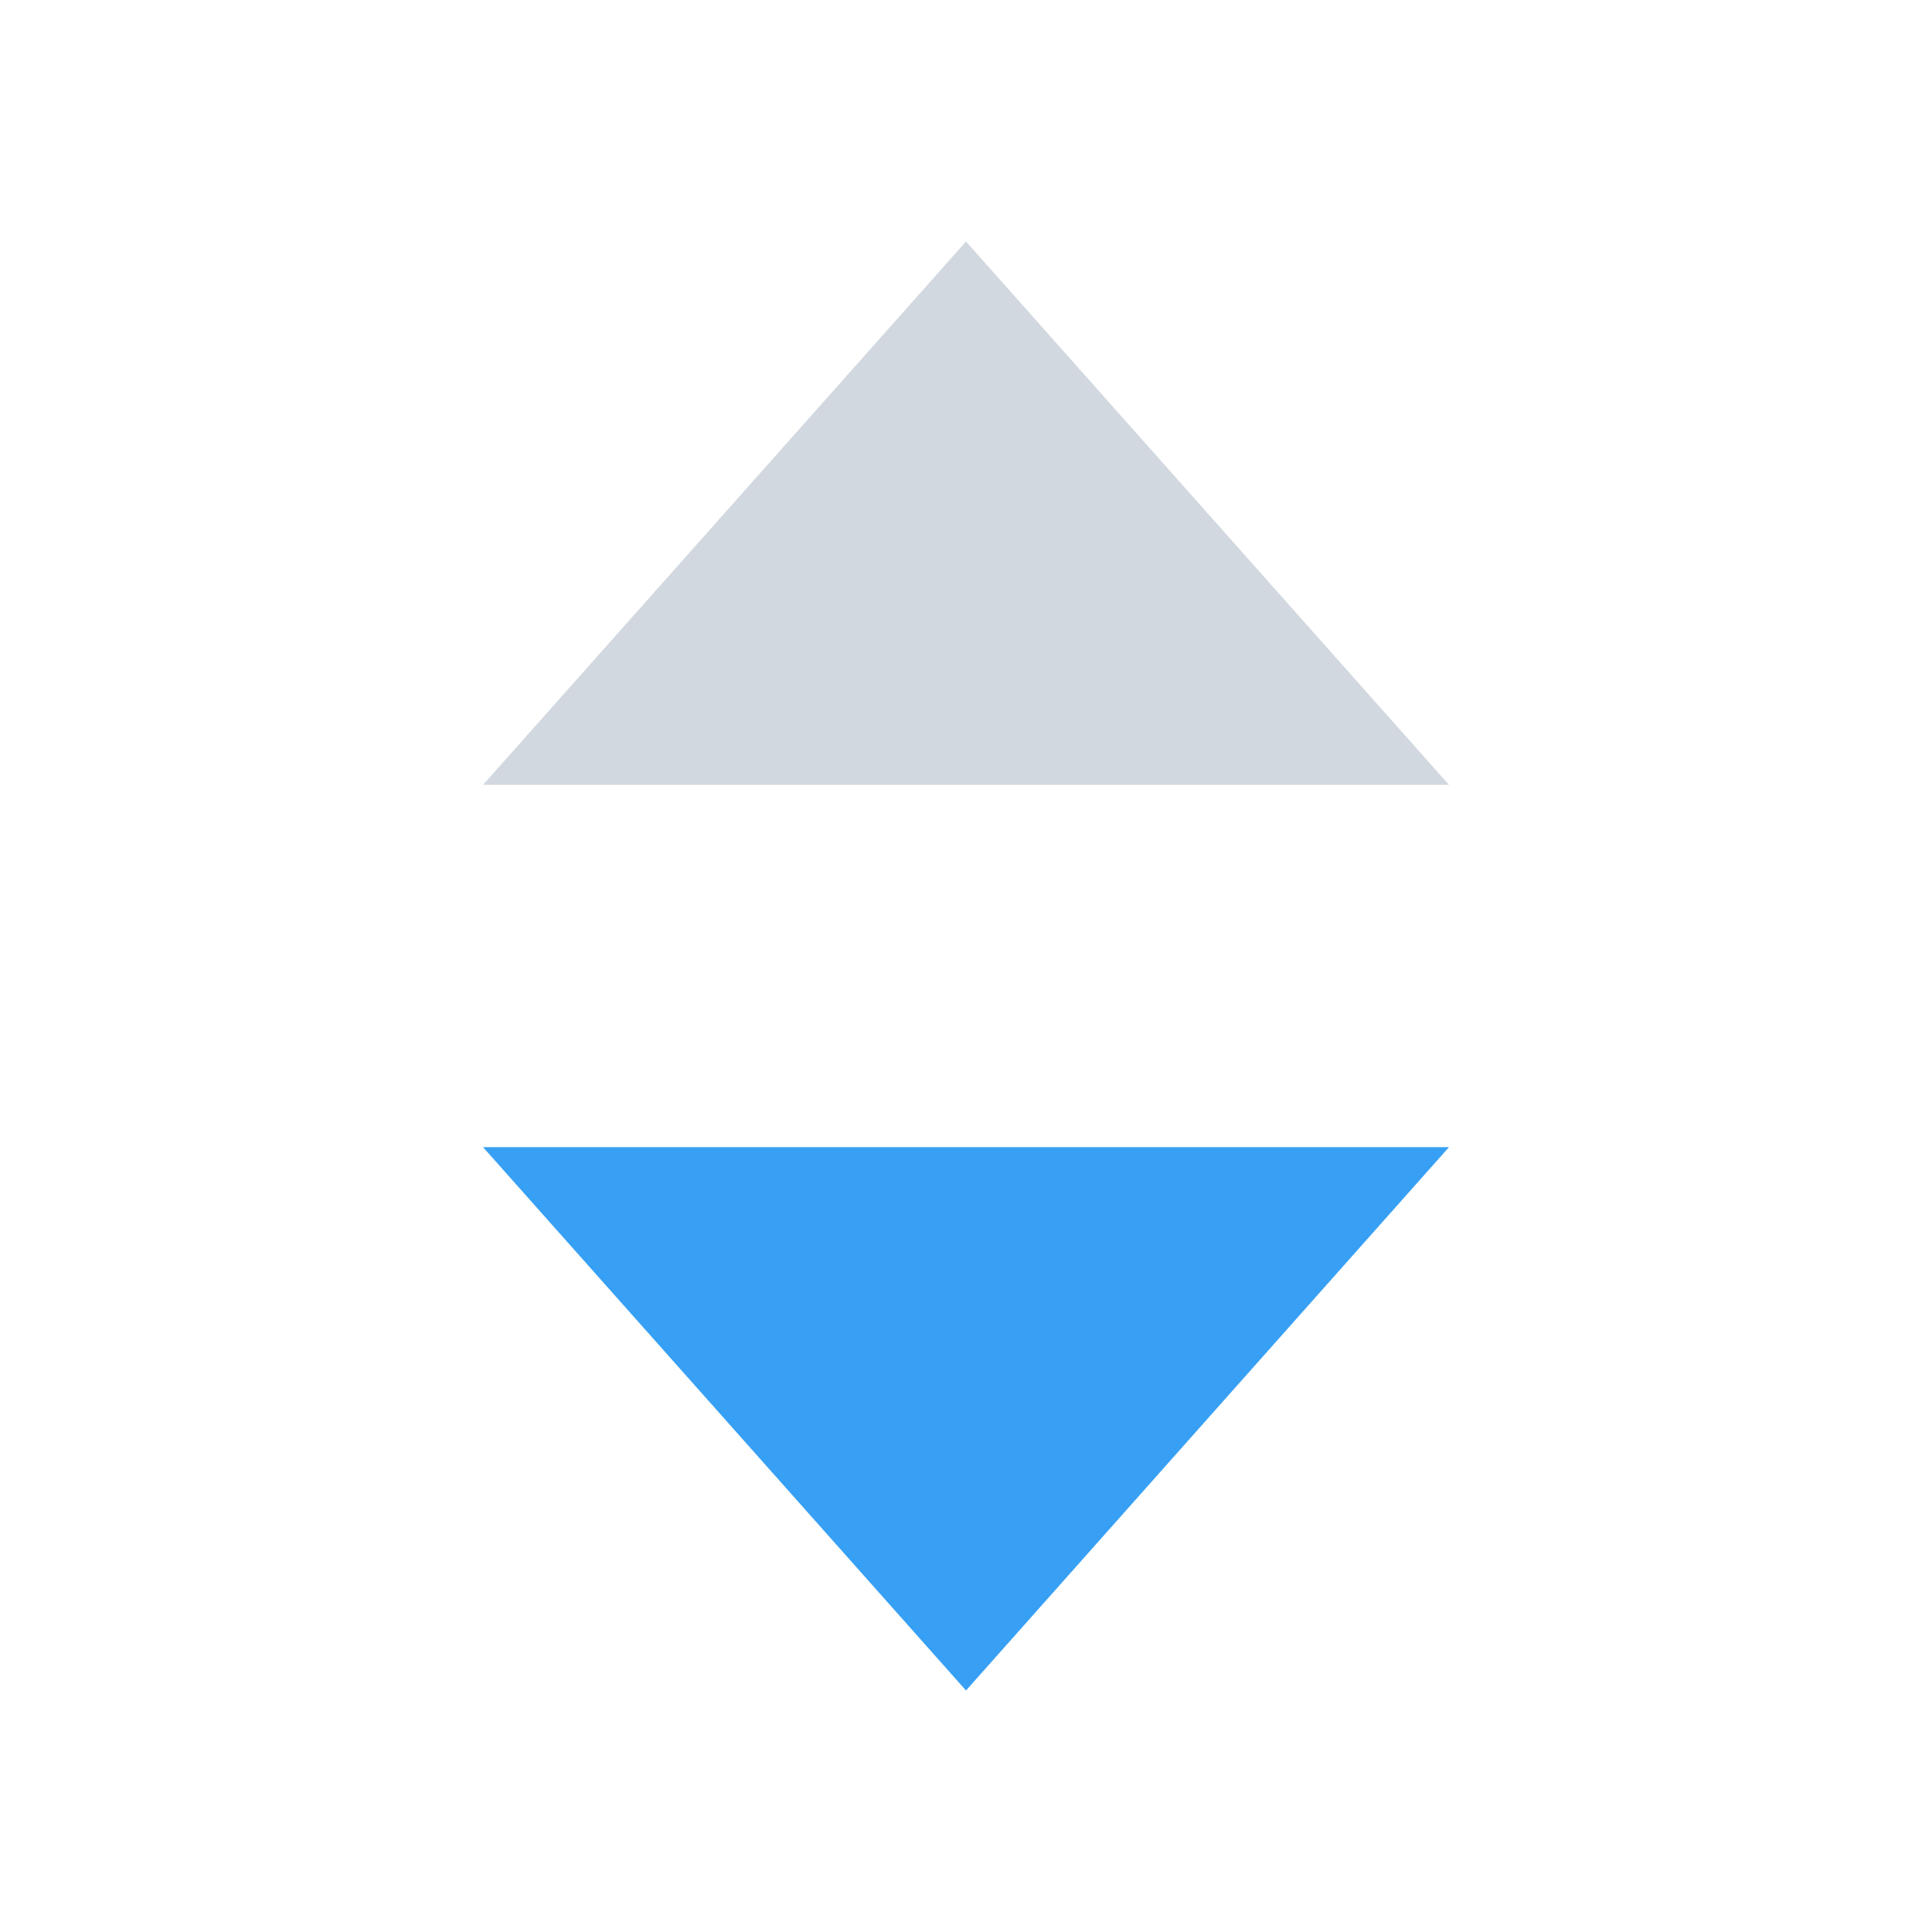 <svg xmlns="http://www.w3.org/2000/svg" width="24" height="24" viewBox="0 0 24 24">
    <g fill="none" fill-rule="evenodd">
        <path fill="#37A0F4" d="M18 14.25L12 21l-6-6.75z"/>
        <path fill="#6A7C95" fill-opacity=".3" d="M18 9.75L12 3 6 9.75z"/>
    </g>
</svg>
